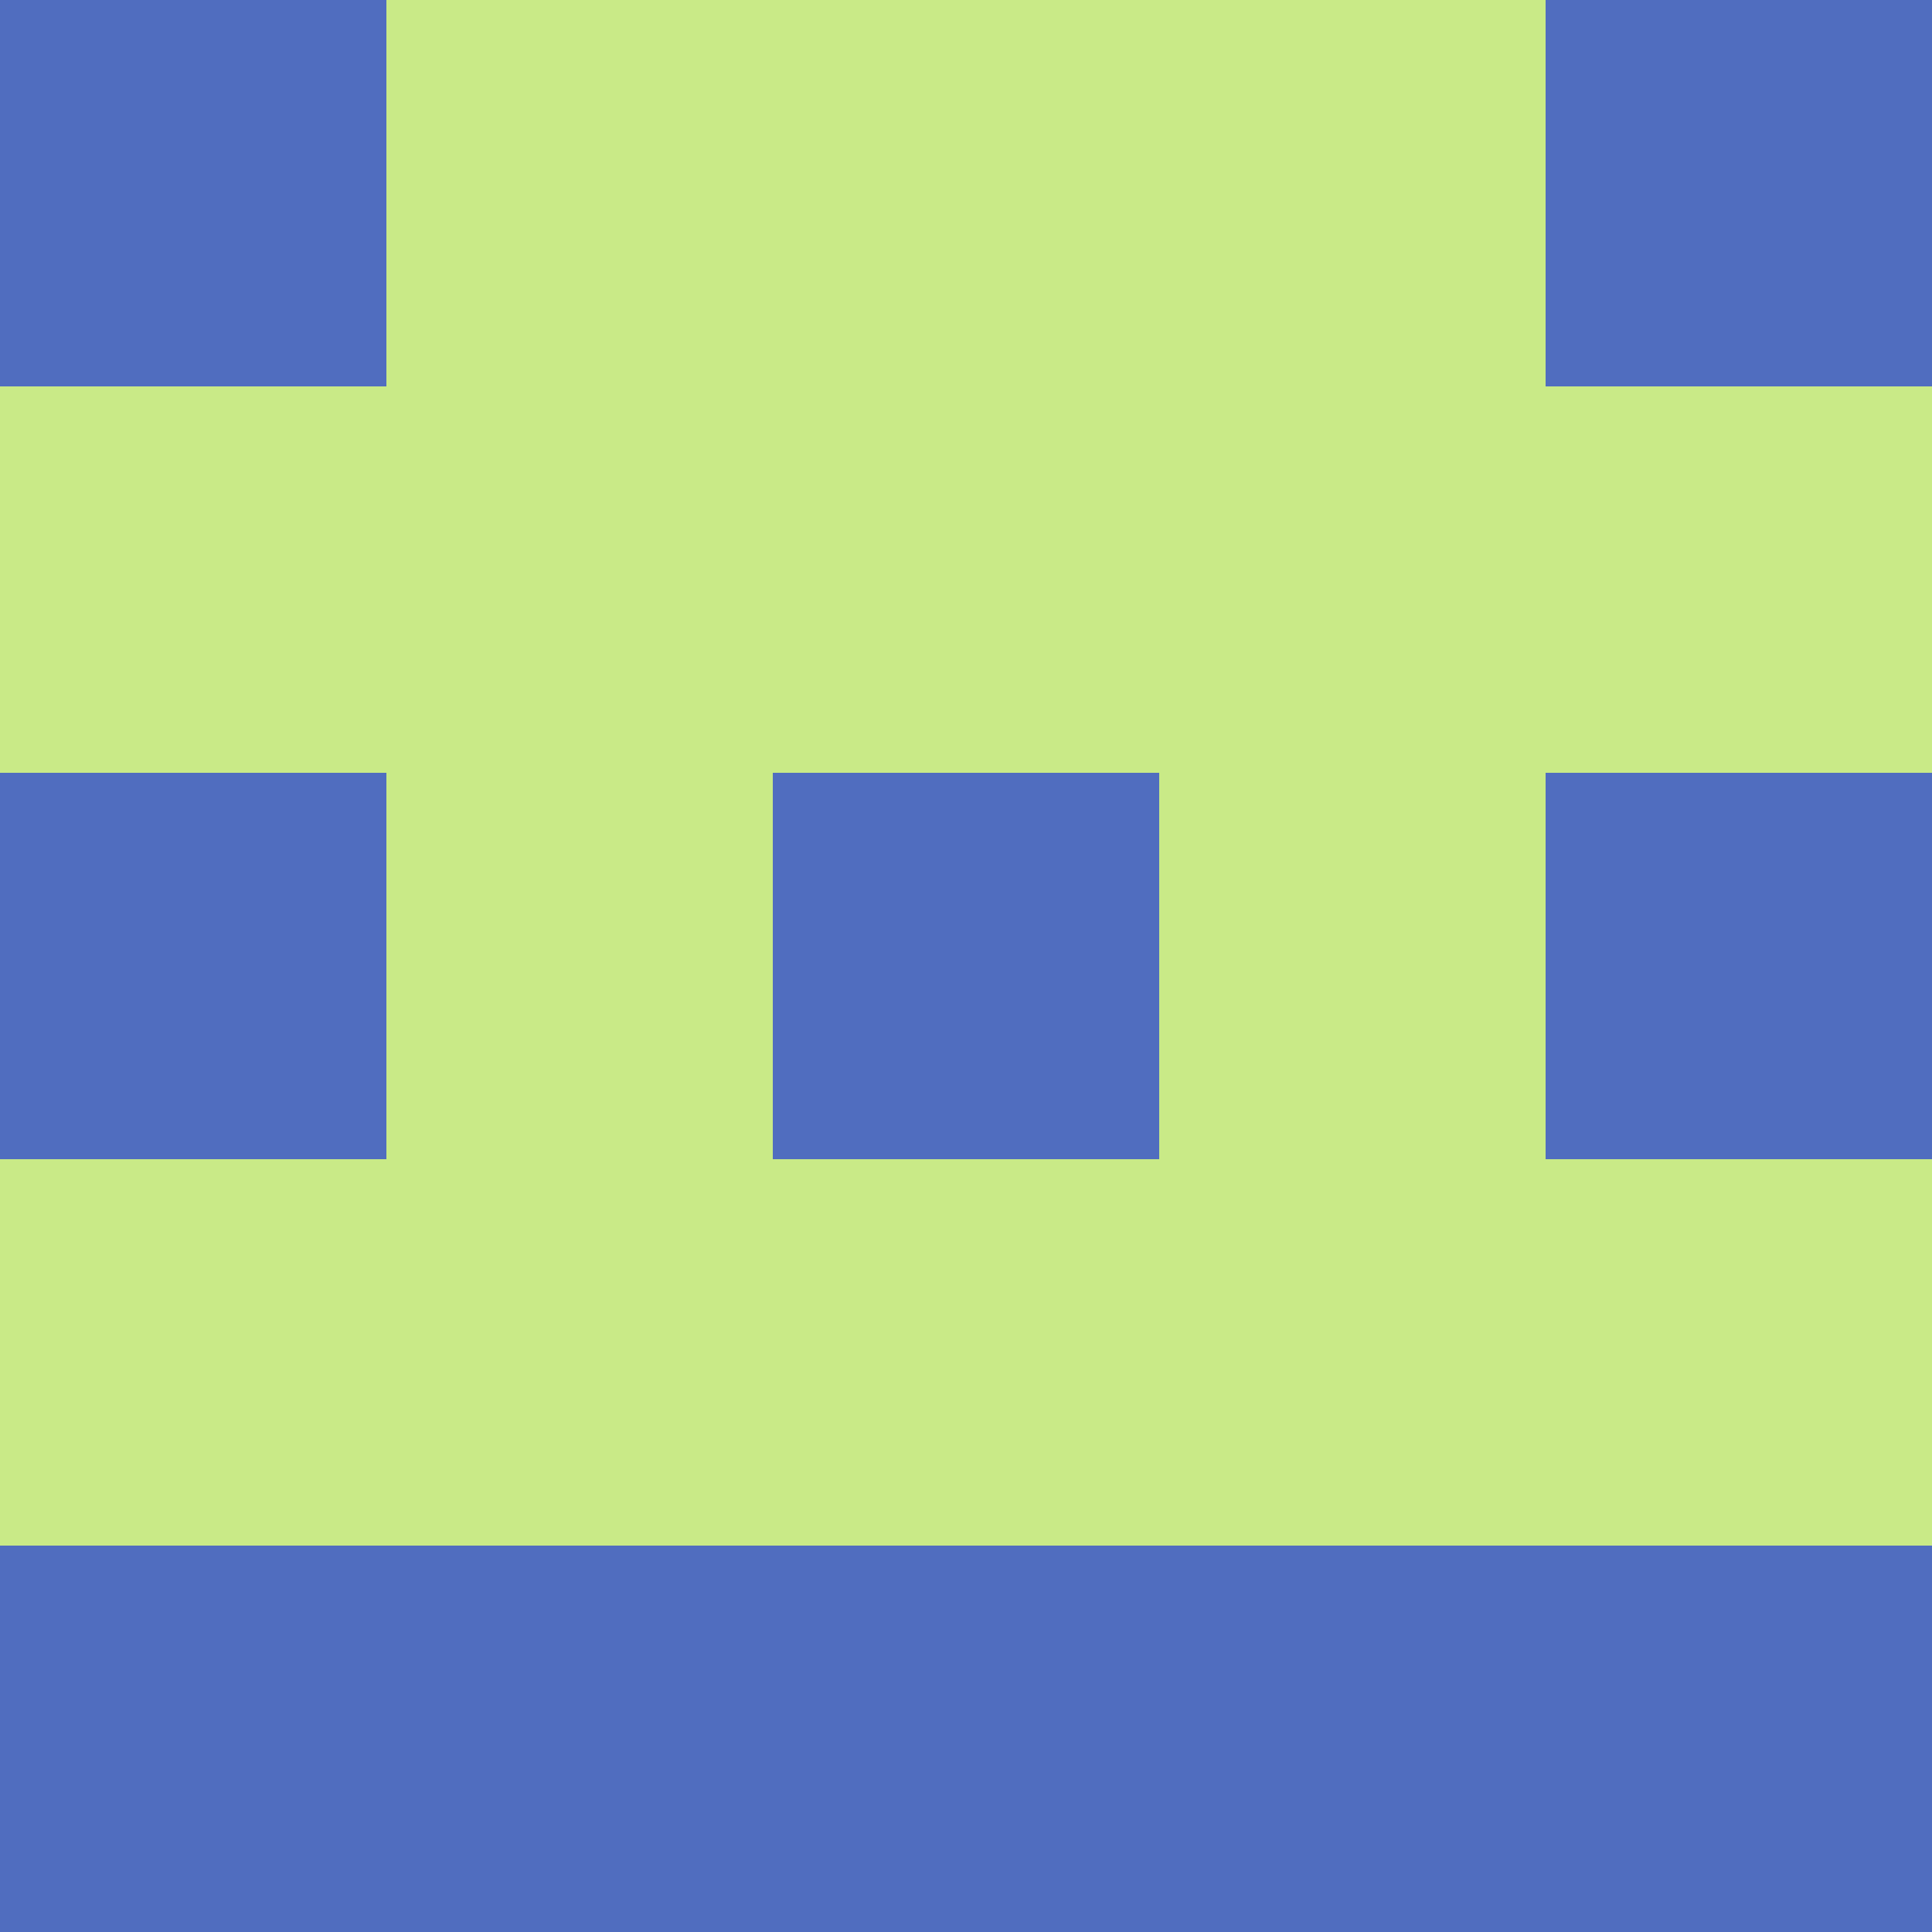 <?xml version="1.0" encoding="utf-8"?>
<!DOCTYPE svg PUBLIC "-//W3C//DTD SVG 20010904//EN"
"http://www.w3.org/TR/2001/REC-SVG-20010904/DTD/svg10.dtd">
<svg viewBox="0 0 5 5" height="100" width="100" xml:lang="fr"
     xmlns="http://www.w3.org/2000/svg"
     xmlns:xlink="http://www.w3.org/1999/xlink">
                        <rect x="0" y="0" height="1" width="1" fill="#506DBF"/>
                    <rect x="4" y="0" height="1" width="1" fill="#506DBF"/>
                    <rect x="1" y="0" height="1" width="1" fill="#C9EA87"/>
                    <rect x="3" y="0" height="1" width="1" fill="#C9EA87"/>
                    <rect x="2" y="0" height="1" width="1" fill="#C9EA87"/>
                                <rect x="0" y="1" height="1" width="1" fill="#C9EA87"/>
                    <rect x="4" y="1" height="1" width="1" fill="#C9EA87"/>
                    <rect x="1" y="1" height="1" width="1" fill="#C9EA87"/>
                    <rect x="3" y="1" height="1" width="1" fill="#C9EA87"/>
                    <rect x="2" y="1" height="1" width="1" fill="#C9EA87"/>
                                <rect x="0" y="2" height="1" width="1" fill="#506DBF"/>
                    <rect x="4" y="2" height="1" width="1" fill="#506DBF"/>
                    <rect x="1" y="2" height="1" width="1" fill="#C9EA87"/>
                    <rect x="3" y="2" height="1" width="1" fill="#C9EA87"/>
                    <rect x="2" y="2" height="1" width="1" fill="#506DBF"/>
                                <rect x="0" y="3" height="1" width="1" fill="#C9EA87"/>
                    <rect x="4" y="3" height="1" width="1" fill="#C9EA87"/>
                    <rect x="1" y="3" height="1" width="1" fill="#C9EA87"/>
                    <rect x="3" y="3" height="1" width="1" fill="#C9EA87"/>
                    <rect x="2" y="3" height="1" width="1" fill="#C9EA87"/>
                                <rect x="0" y="4" height="1" width="1" fill="#506DBF"/>
                    <rect x="4" y="4" height="1" width="1" fill="#506DBF"/>
                    <rect x="1" y="4" height="1" width="1" fill="#506DBF"/>
                    <rect x="3" y="4" height="1" width="1" fill="#506DBF"/>
                    <rect x="2" y="4" height="1" width="1" fill="#506DBF"/>
            </svg>